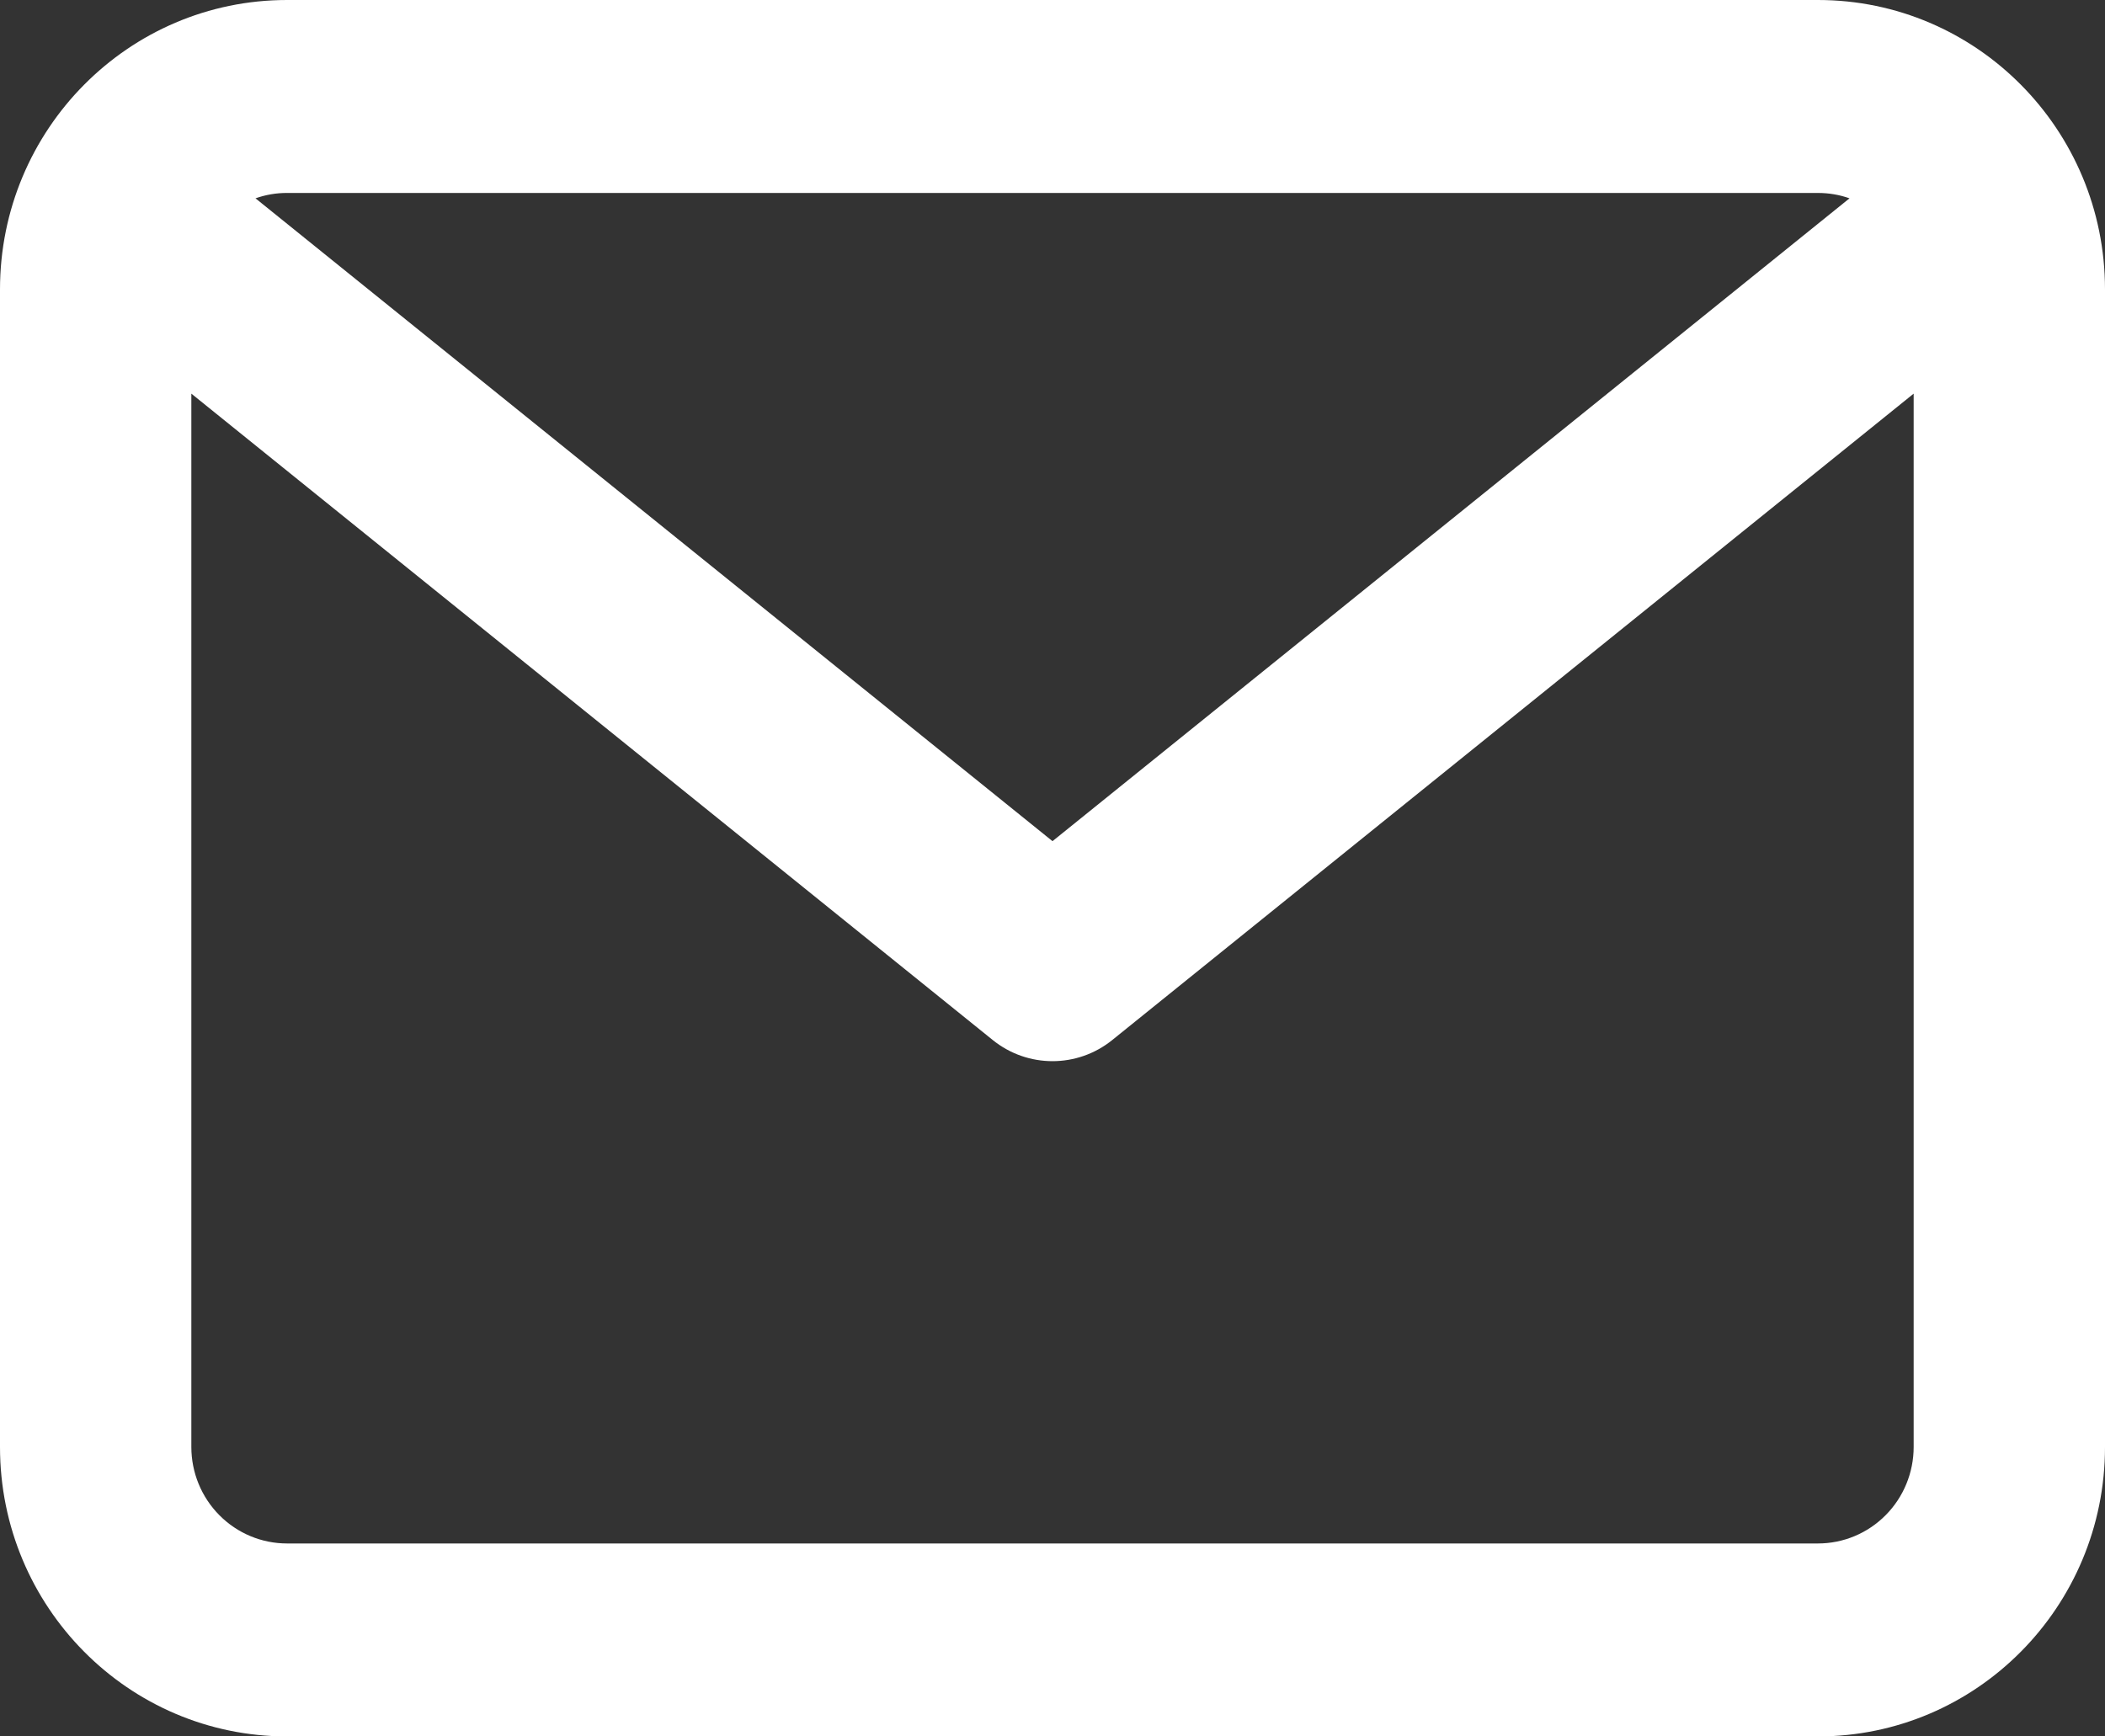 <svg width="40" height="33" viewBox="0 0 40 33" fill="none" xmlns="http://www.w3.org/2000/svg">
<rect x="0" y="0" width="40" height="33" fill="#333333" stroke="none"/>
<path d="M34.545 0H5.455C2.442 0 0 2.463 0 5.5V27.5C0 30.537 2.442 33 5.455 33H34.545C37.558 33 40 30.537 40 27.5V5.5C40 2.463 37.558 0 34.545 0ZM34.545 3.667C34.755 3.667 34.957 3.702 35.145 3.769L20 15.986L4.855 3.769C5.048 3.701 5.251 3.666 5.455 3.667H34.545ZM34.545 29.333H5.455C4.972 29.333 4.51 29.14 4.169 28.796C3.828 28.453 3.636 27.986 3.636 27.5V7.481L18.864 19.765C19.196 20.033 19.598 20.167 20 20.167C20.402 20.167 20.804 20.033 21.136 19.765L36.364 7.481V27.5C36.364 27.986 36.172 28.453 35.831 28.796C35.49 29.14 35.028 29.333 34.545 29.333Z" fill="white"/>
</svg>
